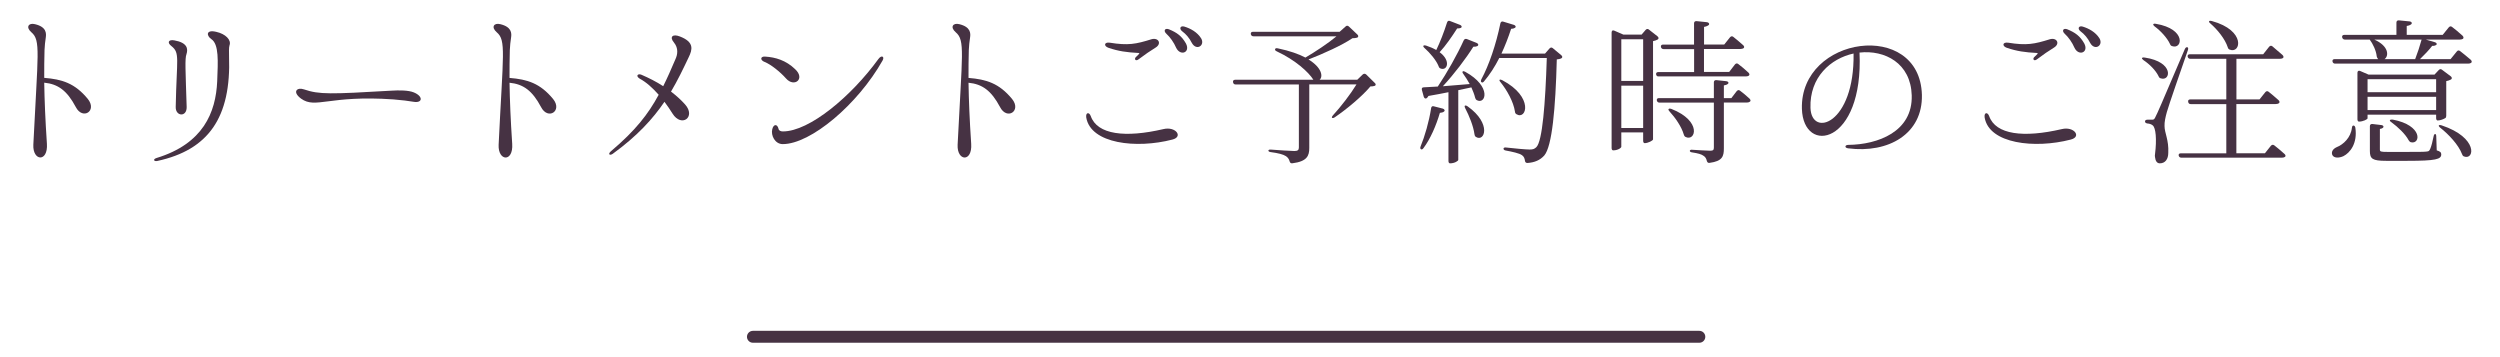 <?xml version="1.0" encoding="utf-8"?>
<!-- Generator: Adobe Illustrator 25.4.1, SVG Export Plug-In . SVG Version: 6.00 Build 0)  -->
<svg version="1.1" id="レイヤー_1" xmlns="http://www.w3.org/2000/svg" xmlns:xlink="http://www.w3.org/1999/xlink" x="0px"
	 y="0px" viewBox="0 0 420 60" style="enable-background:new 0 0 420 60;" xml:space="preserve">
<style type="text/css">
	.st0{fill:#463243;}
	.st1{fill:#463243;stroke:#463243;stroke-width:2;stroke-linecap:round;stroke-linejoin:round;stroke-miterlimit:10;}
</style>
<g>
	<path class="st0" d="M5.27,5.42c-1-0.87-0.45-1.63,0.6-1.36C7.82,4.52,7.79,5.6,7.69,6.31c-0.1,0.63-0.18,1.36-0.21,2.1
		c-0.05,1.58-0.05,3.1-0.05,4.67c2.99,0.24,5.14,0.89,7.32,3.54c1.63,2.02-0.87,3.6-2.02,1.36c-1.47-2.76-2.97-3.86-5.3-4.09
		c0.05,2.99,0.18,6.22,0.45,10.26c0.21,3.15-2.41,2.94-2.28,0.16C6.35,8.83,6.87,6.78,5.27,5.42z"/>
	<path class="st0" d="M26.31,26.54c7.82-2.39,9.95-7.64,10.18-12.89c0.13-3.36,0.32-6.22-1-7.09c-0.84-0.58-0.89-1.63,0.84-1.21
		c1.55,0.34,2.57,1.36,2.23,2.26c-0.13,0.45-0.08,1.1-0.08,1.81C38.86,19.77,35,25.18,26.44,27.04
		C25.84,27.17,25.63,26.75,26.31,26.54z M29.28,6.78c2.23,0.39,2.33,1.44,2.05,2.31c-0.29,0.76-0.16,2.7,0.03,8.9
		c0.03,1.73-1.89,1.58-1.84-0.03c0.16-8.19,0.74-9.05-0.71-10.21C28.02,7.15,28.31,6.6,29.28,6.78z"/>
	<path class="st0" d="M66.09,16.7c-10.87-0.76-13.04,1.65-15.51-0.13c-1.55-1.15-0.68-1.97,0.5-1.55c2.55,0.87,4.41,0.81,14.7,0.21
		c1.23-0.08,2.83-0.08,3.73,0.29c1.63,0.66,1.5,1.84-0.03,1.58C68.58,16.94,67.58,16.83,66.09,16.7z"/>
	<path class="st0" d="M83.45,5.42c-1-0.87-0.45-1.63,0.6-1.36c1.94,0.47,1.92,1.55,1.81,2.26c-0.1,0.63-0.18,1.36-0.21,2.1
		c-0.05,1.58-0.05,3.1-0.05,4.67c2.99,0.24,5.14,0.89,7.32,3.54c1.63,2.02-0.87,3.6-2.02,1.36c-1.47-2.76-2.97-3.86-5.3-4.09
		c0.05,2.99,0.18,6.22,0.45,10.26c0.21,3.15-2.41,2.94-2.28,0.16C84.52,8.83,85.05,6.78,83.45,5.42z"/>
	<path class="st0" d="M102.66,25.39c4.09-3.46,6.22-6.19,8-9.47c-1.02-1.15-2.1-2.13-3.18-2.7c-0.76-0.47-0.31-0.92,0.29-0.66
		c1.23,0.53,2.49,1.16,3.65,1.92c0.68-1.36,1.34-2.86,2.07-4.57c0.34-0.74,0.52-1.81-0.26-2.76c-0.79-0.92-0.26-1.52,1-1.02
		c2.44,0.94,2.1,2.2,1.47,3.49c-0.92,1.94-1.84,3.86-2.97,5.77c0.87,0.66,1.68,1.39,2.36,2.15c1.89,2.12-0.6,3.94-2.1,1.55
		c-0.42-0.68-0.89-1.36-1.36-1.99c-1.94,2.86-4.57,5.75-8.69,8.74C102.42,26.2,102.06,25.89,102.66,25.39z"/>
	<path class="st0" d="M128.56,9.51c1.71,0.1,3.49,0.63,5.01,2.1c1.78,1.63-0.13,3.15-1.52,1.57c-0.97-1.1-2.55-2.36-3.57-2.76
		C127.62,10.09,127.75,9.43,128.56,9.51z M129.74,21.71c0.21-0.89,0.84-0.92,1.05-0.08c0.05,0.34,0.42,0.45,0.73,0.45
		c4.49,0,11.52-5.93,16.04-12.15c0.52-0.74,1.1-0.45,0.71,0.24c-4.17,7.38-12.07,14.04-16.77,14.04
		C130.19,24.21,129.48,22.74,129.74,21.71z"/>
	<path class="st0" d="M160.56,5.42c-1-0.87-0.45-1.63,0.6-1.36c1.94,0.47,1.92,1.55,1.81,2.26c-0.1,0.63-0.18,1.36-0.21,2.1
		c-0.05,1.58-0.05,3.1-0.05,4.67c2.99,0.24,5.14,0.89,7.32,3.54c1.63,2.02-0.87,3.6-2.02,1.36c-1.47-2.76-2.97-3.86-5.3-4.09
		c0.05,2.99,0.18,6.22,0.45,10.26c0.21,3.15-2.41,2.94-2.28,0.16C161.64,8.83,162.16,6.78,160.56,5.42z"/>
	<path class="st0" d="M182.49,19.75c-0.13-0.89,0.5-0.97,0.76-0.24c1.1,3.12,5.8,3.67,12.2,2.18c2.07-0.5,3.39,1.29,1.5,1.76
		C190.92,25.02,183.25,24.16,182.49,19.75z M186.43,7.17c3.1,0.5,4.41,0.24,7.03-0.58c1.18-0.32,1.76,0.76,0.66,1.42
		c-0.89,0.55-1.71,1.1-2.86,1.97c-0.52,0.39-0.79-0.13-0.37-0.45c0.16-0.13,0.37-0.37,0.47-0.47c0.08-0.05,0.08-0.13-0.1-0.16
		c-2-0.11-3.33-0.29-5.04-0.87C185.41,7.75,185.46,7.04,186.43,7.17z M196.38,4.92c1.34,0.55,2.15,1.13,2.86,2.39
		c0.79,1.52-0.94,2.18-1.65,0.71c-0.37-0.87-1.02-1.79-1.63-2.34C195.41,5.18,195.69,4.66,196.38,4.92z M198.98,4.47
		c1.02,0.31,2.15,0.92,2.81,1.97c0.71,1.21-0.81,2.18-1.58,0.74c-0.37-0.74-0.94-1.44-1.6-1.92C198.06,4.84,198.27,4.26,198.98,4.47
		z"/>
	<path class="st0" d="M230.89,14.44c-0.16,0.05-0.37,0.08-0.66,0.08c-1.36,1.63-3.96,3.81-6.01,5.2c-0.21,0.13-0.34,0.13-0.42,0.08
		c-0.08-0.05-0.05-0.21,0.13-0.42c1.31-1.42,2.97-3.57,3.96-5.2h-7.93v10.68c0,1.31-0.37,2.26-2.83,2.57
		c-0.26,0.05-0.39-0.08-0.47-0.31c-0.1-0.39-0.31-0.68-0.63-0.89c-0.45-0.29-1.23-0.5-2.57-0.68c-0.24-0.03-0.37-0.13-0.37-0.26
		c0-0.11,0.16-0.18,0.42-0.16c0.97,0.08,3.41,0.24,3.96,0.24c0.55,0,0.74-0.18,0.74-0.58v-10.6h-10.63c-0.24,0-0.37-0.13-0.42-0.34
		c-0.08-0.29,0.08-0.45,0.34-0.45h13.15c-0.81-1.29-3.02-3.31-6.17-4.78c-0.21-0.11-0.32-0.21-0.26-0.37
		c0.05-0.16,0.21-0.18,0.45-0.13c2.02,0.42,3.54,0.97,4.64,1.55c1.65-0.97,3.81-2.39,5.22-3.57H210.6c-0.21,0-0.37-0.08-0.45-0.31
		c-0.08-0.29,0.08-0.45,0.34-0.45h14.57l1-0.89c0.18-0.18,0.37-0.16,0.55,0l1.44,1.36c0.21,0.18,0.18,0.47-0.11,0.53
		c-0.18,0.05-0.42,0.08-0.73,0.08c-1.73,1.18-4.93,2.62-7.38,3.57c2.28,1.39,2.47,2.91,1.86,3.41h6.33l0.92-0.89
		c0.18-0.16,0.39-0.16,0.58,0l1.44,1.42C231.18,14.1,231.18,14.37,230.89,14.44z"/>
	<path class="st0" d="M238.65,24.63c0.71-1.73,1.42-4.15,1.78-6.46c0.03-0.26,0.21-0.39,0.45-0.31l1.52,0.39
		c0.26,0.08,0.42,0.34,0.18,0.5c-0.16,0.13-0.37,0.18-0.68,0.21c-0.63,2.15-1.6,4.38-2.76,5.93c-0.16,0.21-0.29,0.26-0.42,0.18
		C238.6,24.99,238.57,24.86,238.65,24.63z M246.19,12.08c4.46,2.47,3.41,5.54,1.92,4.75c-0.18-0.11-0.24-0.24-0.29-0.42
		c-0.13-0.55-0.37-1.13-0.63-1.73c-0.68,0.16-1.42,0.32-2.2,0.47v11.71c0,0.16-0.58,0.58-1.39,0.58c-0.16,0-0.26-0.16-0.26-0.39
		V15.49c-1.02,0.21-2.15,0.42-3.36,0.63c-0.08,0.16-0.18,0.29-0.32,0.39c-0.21,0.13-0.39-0.03-0.47-0.26l-0.31-1.13
		c-0.08-0.29,0.05-0.45,0.31-0.45l2.36-0.13c1.55-2.31,3.28-5.38,4.36-7.77c0.11-0.21,0.29-0.29,0.53-0.21l1.65,0.66
		c0.26,0.1,0.37,0.37,0.11,0.52c-0.16,0.08-0.39,0.13-0.68,0.11c-1.21,1.94-3.2,4.57-5.12,6.64l4.51-0.37
		c-0.34-0.6-0.71-1.21-1.08-1.71c-0.16-0.21-0.18-0.34-0.08-0.42C245.87,11.92,245.98,11.98,246.19,12.08z M245.43,4.68
		c-0.16,0.08-0.37,0.1-0.63,0.1c-0.89,1.39-1.92,2.89-2.94,3.99c1.97,1.47,1.26,3.2,0.13,2.73c-0.18-0.08-0.26-0.21-0.31-0.39
		c-0.42-1.02-1.42-2.2-2.36-3.04c-0.18-0.16-0.26-0.32-0.18-0.39c0.08-0.08,0.21-0.08,0.42-0.03c0.71,0.24,1.26,0.47,1.73,0.76
		c0.63-1.29,1.29-2.99,1.81-4.62c0.08-0.26,0.26-0.37,0.5-0.26l1.71,0.66C245.56,4.29,245.66,4.55,245.43,4.68z M246.58,17.88
		c4.07,2.91,2.83,6.06,1.37,5.12c-0.16-0.11-0.21-0.24-0.24-0.45c-0.18-1.37-0.89-3.1-1.55-4.36c-0.13-0.26-0.13-0.42-0.03-0.45
		C246.27,17.7,246.4,17.75,246.58,17.88z M262.27,9.82c-0.18,0.08-0.42,0.13-0.73,0.16c-0.21,8.27-0.79,14.59-2.1,16.14
		c-0.71,0.79-1.63,1.18-2.83,1.26c-0.26,0-0.39-0.13-0.42-0.39c-0.05-0.37-0.18-0.71-0.5-0.92c-0.42-0.32-1.63-0.58-2.76-0.79
		c-0.24-0.05-0.34-0.16-0.34-0.32c0-0.13,0.16-0.21,0.42-0.18c1.39,0.16,3.36,0.34,3.96,0.34s0.81-0.1,1.13-0.39
		c1.02-0.97,1.52-7.3,1.76-14.99h-7.98c-0.76,1.5-1.63,2.83-2.57,3.94c-0.16,0.18-0.29,0.24-0.42,0.13
		c-0.13-0.08-0.13-0.24-0.03-0.47c1.29-2.39,2.49-5.91,3.2-9.4c0.05-0.26,0.24-0.39,0.47-0.31l1.81,0.55
		c0.26,0.08,0.42,0.34,0.16,0.5c-0.16,0.1-0.37,0.16-0.63,0.16c-0.47,1.44-1.02,2.86-1.63,4.17h7.32l0.76-0.87
		c0.16-0.18,0.37-0.21,0.55-0.05l1.42,1.18C262.51,9.46,262.54,9.69,262.27,9.82z M252.38,13.47c5.35,2.83,4.07,6.75,2.39,5.72
		c-0.18-0.11-0.24-0.24-0.26-0.45c-0.24-1.63-1.34-3.6-2.42-4.93c-0.18-0.21-0.24-0.37-0.13-0.42
		C252.04,13.34,252.17,13.37,252.38,13.47z"/>
	<path class="st0" d="M278.47,6.65c-0.21,0.11-0.47,0.21-0.76,0.26v16.51c-0.03,0.21-0.84,0.63-1.42,0.63
		c-0.13,0-0.24-0.16-0.24-0.39v-1.42h-3.67v2.42c0,0.16-0.53,0.6-1.37,0.6c-0.16,0-0.26-0.16-0.26-0.39V5.47
		c0-0.29,0.16-0.45,0.45-0.32l1.52,0.66h3.07l0.68-0.79c0.16-0.18,0.37-0.21,0.55-0.05l1.44,1.13
		C278.68,6.28,278.7,6.52,278.47,6.65z M272.38,13.6h3.67V6.6h-3.67V13.6z M276.05,14.39h-3.67v7.11h3.67V14.39z M278.23,12.53
		c-0.05-0.26,0.08-0.42,0.34-0.42h6.04V8.25h-5.12c-0.24,0-0.39-0.13-0.45-0.34c-0.05-0.26,0.08-0.42,0.34-0.42h5.22V3.92
		c0-0.26,0.16-0.39,0.42-0.37l1.76,0.18c0.26,0.03,0.47,0.26,0.29,0.47c-0.16,0.13-0.42,0.26-0.79,0.32v2.96h3.39l0.97-1.21
		c0.16-0.18,0.34-0.24,0.55-0.08c0.39,0.31,1.08,0.87,1.65,1.39c0.18,0.16,0.26,0.37,0.08,0.52c-0.13,0.08-0.32,0.13-0.53,0.13
		h-6.12v3.86h4.23l0.97-1.26c0.16-0.18,0.34-0.24,0.55-0.08c0.42,0.31,1.16,0.92,1.71,1.44c0.16,0.16,0.26,0.37,0.08,0.52
		c-0.11,0.08-0.29,0.13-0.5,0.13h-14.64C278.44,12.87,278.28,12.74,278.23,12.53z M292.32,15.23c0.39,0.29,1.08,0.84,1.6,1.34
		c0.16,0.16,0.24,0.37,0.08,0.5c-0.13,0.1-0.32,0.16-0.53,0.16h-3.86v7.69c0,1.34-0.24,2.15-2.39,2.44
		c-0.26,0.05-0.39-0.08-0.47-0.32c-0.08-0.37-0.24-0.66-0.52-0.84c-0.37-0.29-0.97-0.45-1.97-0.6c-0.24-0.03-0.37-0.13-0.37-0.26
		c0-0.13,0.16-0.21,0.39-0.18c0.81,0.05,2.6,0.16,3.02,0.16c0.5,0,0.63-0.13,0.63-0.52v-7.56h-9.13c-0.24,0-0.39-0.13-0.45-0.34
		c-0.05-0.26,0.08-0.42,0.34-0.42h9.24v-2.65c0-0.26,0.16-0.39,0.42-0.37l1.68,0.18c0.29,0.03,0.47,0.26,0.26,0.45
		c-0.16,0.13-0.37,0.21-0.68,0.26v2.13h1.26l0.89-1.16C291.93,15.13,292.11,15.07,292.32,15.23z M280.8,18.3
		c5.2,2.05,4.04,5.56,2.36,4.7c-0.18-0.11-0.24-0.24-0.29-0.42c-0.37-1.29-1.42-2.81-2.39-3.86c-0.18-0.21-0.24-0.34-0.13-0.42
		C280.46,18.22,280.59,18.22,280.8,18.3z"/>
	<path class="st0" d="M310.51,24.34c4.96-0.05,10.84-2.2,10.66-8.32c-0.16-5.41-4.51-7.66-8.77-7.19c0.71,15.48-9.45,17.3-9.68,9.45
		c-0.34-12.28,19.79-15.04,20.16-2.36c0.16,6.59-5.64,9.87-12.39,9C309.83,24.84,309.93,24.34,310.51,24.34z M311.4,8.99
		c-3.86,0.84-7.4,3.99-7.24,9.13C304.32,23.18,311.59,20.87,311.4,8.99z"/>
	<path class="st0" d="M333.42,19.75c-0.13-0.89,0.5-0.97,0.76-0.24c1.1,3.12,5.8,3.67,12.2,2.18c2.07-0.5,3.39,1.29,1.5,1.76
		C341.85,25.02,334.18,24.16,333.42,19.75z M337.36,7.17c3.1,0.5,4.41,0.24,7.03-0.58c1.18-0.32,1.76,0.76,0.66,1.42
		c-0.89,0.55-1.71,1.1-2.86,1.97c-0.53,0.39-0.79-0.13-0.37-0.45c0.16-0.13,0.37-0.37,0.47-0.47c0.08-0.05,0.08-0.13-0.11-0.16
		c-1.99-0.11-3.33-0.29-5.04-0.87C336.33,7.75,336.39,7.04,337.36,7.17z M347.3,4.92c1.34,0.55,2.15,1.13,2.86,2.39
		c0.79,1.52-0.95,2.18-1.65,0.71c-0.37-0.87-1.02-1.79-1.63-2.34C346.33,5.18,346.62,4.66,347.3,4.92z M349.9,4.47
		c1.02,0.31,2.15,0.92,2.81,1.97c0.71,1.21-0.81,2.18-1.58,0.74c-0.37-0.74-0.94-1.44-1.6-1.92C348.98,4.84,349.19,4.26,349.9,4.47z
		"/>
	<path class="st0" d="M360.32,9.67c4.99,0.74,4.36,4.07,2.68,3.49c-0.21-0.05-0.29-0.18-0.37-0.37c-0.47-0.97-1.52-2.02-2.52-2.68
		c-0.21-0.16-0.31-0.29-0.24-0.37C359.96,9.64,360.09,9.62,360.32,9.67z M367.57,8.41c-1.18,3.39-3.2,9.21-3.54,10.42
		c-0.24,0.87-0.42,1.68-0.39,2.34c0,1.16,0.74,2.36,0.63,4.49c0,1.1-0.53,1.78-1.42,1.78c-0.47,0-0.73-0.37-0.81-1.05
		c-0.03-0.18-0.03-0.29,0-0.47c0.32-2.55,0.13-4.46-0.39-4.86c-0.26-0.21-0.55-0.29-0.92-0.32c-0.24-0.05-0.37-0.16-0.37-0.34
		s0.16-0.29,0.39-0.29h0.76c0.31,0,0.42-0.03,0.63-0.52c0.47-0.95,0.47-0.95,4.91-11.34c0.11-0.24,0.24-0.34,0.42-0.32
		C367.62,7.99,367.65,8.15,367.57,8.41z M362.19,4c5.17,0.87,4.46,4.36,2.73,3.75c-0.21-0.05-0.29-0.18-0.37-0.37
		c-0.47-1.02-1.57-2.21-2.57-2.94c-0.21-0.18-0.29-0.32-0.21-0.39C361.85,3.97,361.98,3.95,362.19,4z M382.08,24.42
		c0.42,0.31,1.13,0.92,1.71,1.44c0.18,0.16,0.26,0.37,0.08,0.5c-0.13,0.08-0.29,0.13-0.5,0.13h-16.9c-0.21,0-0.39-0.11-0.45-0.34
		c-0.05-0.24,0.08-0.39,0.34-0.39h7.66v-8.27h-5.98c-0.24,0-0.37-0.13-0.42-0.34c-0.08-0.29,0.08-0.45,0.34-0.45h6.06V9.88h-6.04
		c-0.24,0-0.39-0.13-0.45-0.34c-0.05-0.26,0.08-0.42,0.34-0.42h12.34l1-1.26c0.16-0.18,0.34-0.24,0.55-0.08l1.68,1.44
		c0.18,0.16,0.26,0.37,0.11,0.53c-0.13,0.08-0.32,0.13-0.53,0.13h-7.3v6.82h3.88l0.97-1.21c0.16-0.18,0.34-0.24,0.55-0.08
		c0.39,0.31,1.1,0.89,1.68,1.42c0.16,0.16,0.24,0.37,0.05,0.52c-0.11,0.08-0.32,0.13-0.53,0.13h-6.61v8.27h4.8l1-1.26
		C381.69,24.31,381.87,24.26,382.08,24.42z M371.58,3.53c5.8,1.58,4.88,5.59,2.99,4.8c-0.18-0.08-0.26-0.21-0.31-0.39
		c-0.45-1.39-1.73-2.97-2.91-3.99c-0.21-0.18-0.29-0.31-0.21-0.39C371.22,3.47,371.37,3.47,371.58,3.53z"/>
	<path class="st0" d="M395.7,21.45c0.39,2.68-0.92,4.23-2,4.78c-0.73,0.34-1.65,0.37-1.89-0.24c-0.18-0.55,0.18-1,0.74-1.26
		c1.15-0.45,2.39-1.63,2.57-3.25c0.03-0.26,0.11-0.39,0.26-0.39S395.65,21.22,395.7,21.45z M413.31,8.59
		c0.42,0.32,1.15,0.92,1.76,1.44c0.18,0.16,0.26,0.37,0.08,0.53c-0.13,0.08-0.29,0.13-0.5,0.13h-22.33c-0.21,0-0.37-0.08-0.45-0.31
		c-0.08-0.29,0.08-0.45,0.34-0.45h7.35h-0.03c-0.03-0.03-0.21-0.26-0.24-0.47c-0.1-0.97-0.66-2.13-1.18-2.81h-4.17
		c-0.21,0-0.39-0.13-0.45-0.34c-0.08-0.29,0.08-0.45,0.34-0.45h8.77V3.79c0-0.26,0.16-0.39,0.42-0.37l1.81,0.18
		c0.29,0.03,0.47,0.26,0.26,0.47c-0.16,0.13-0.39,0.24-0.76,0.29v1.5h6.04l1.02-1.26c0.16-0.18,0.34-0.24,0.55-0.08
		c0.42,0.31,1.16,0.92,1.76,1.47c0.16,0.16,0.24,0.37,0.08,0.53c-0.13,0.08-0.32,0.13-0.53,0.13h-5.72l1.55,0.45
		c0.26,0.08,0.42,0.34,0.16,0.47c-0.16,0.1-0.37,0.16-0.63,0.13c-0.52,0.68-1.29,1.5-2.05,2.23h5.14l1.05-1.29
		C412.92,8.43,413.1,8.43,413.31,8.59z M397.75,19.88c0,0.16-0.74,0.55-1.44,0.55c-0.16,0-0.26-0.16-0.26-0.39v-7.82
		c0-0.29,0.21-0.42,0.47-0.29l1.39,0.6H409l0.71-0.76c0.16-0.18,0.37-0.21,0.55-0.05l1.47,1.1c0.21,0.16,0.26,0.42,0,0.55
		c-0.21,0.11-0.47,0.21-0.76,0.26v5.8c0,0.18-0.03,0.34-0.18,0.42c-0.29,0.18-0.84,0.39-1.26,0.39c-0.16,0-0.26-0.16-0.26-0.39
		v-0.58h-11.52V19.88z M397.75,15.49h11.52v-2.18h-11.52V15.49z M409.27,16.26h-11.52v2.23h11.52V16.26z M410.13,25.94
		c0,0.81-0.87,1.08-5.72,1.08h-3.54c-2.31,0-2.73-0.34-2.73-1.65v-4.17c0-0.26,0.16-0.39,0.42-0.37l1.52,0.18
		c0.29,0.03,0.47,0.26,0.24,0.47c-0.11,0.08-0.29,0.16-0.5,0.18v3.44c0,0.37,0.11,0.42,1.26,0.42h3.41c1.5,0,2.7,0,3.1-0.05
		c0.26-0.03,0.39-0.05,0.47-0.13c0.13-0.1,0.16-0.24,0.24-0.39c0.18-0.42,0.37-1.18,0.55-2.07c0.05-0.26,0.16-0.37,0.26-0.37
		c0.1,0,0.18,0.16,0.18,0.39l0.08,2.36C409.98,25.44,410.13,25.62,410.13,25.94z M400.61,9.93h5.14c0.39-1,0.81-2.28,1.08-3.28
		h-7.95C401.37,7.75,401.34,9.41,400.61,9.93z M401.97,20.09c5.12,0.97,4.7,4.2,3.07,3.81c-0.18-0.05-0.29-0.18-0.39-0.34
		c-0.55-1.05-1.81-2.23-2.89-3.02c-0.24-0.16-0.32-0.29-0.24-0.37S401.76,20.06,401.97,20.09z M410.19,21.06
		c6.19,2.05,5.54,5.93,3.75,5.22c-0.18-0.08-0.26-0.21-0.32-0.39c-0.58-1.55-2.23-3.31-3.67-4.44c-0.21-0.18-0.29-0.32-0.21-0.39
		C409.82,20.98,409.98,20.98,410.19,21.06z"/>
</g>
<line class="st1" x1="126.49" y1="56.58" x2="285.49" y2="56.58"/>
</svg>
